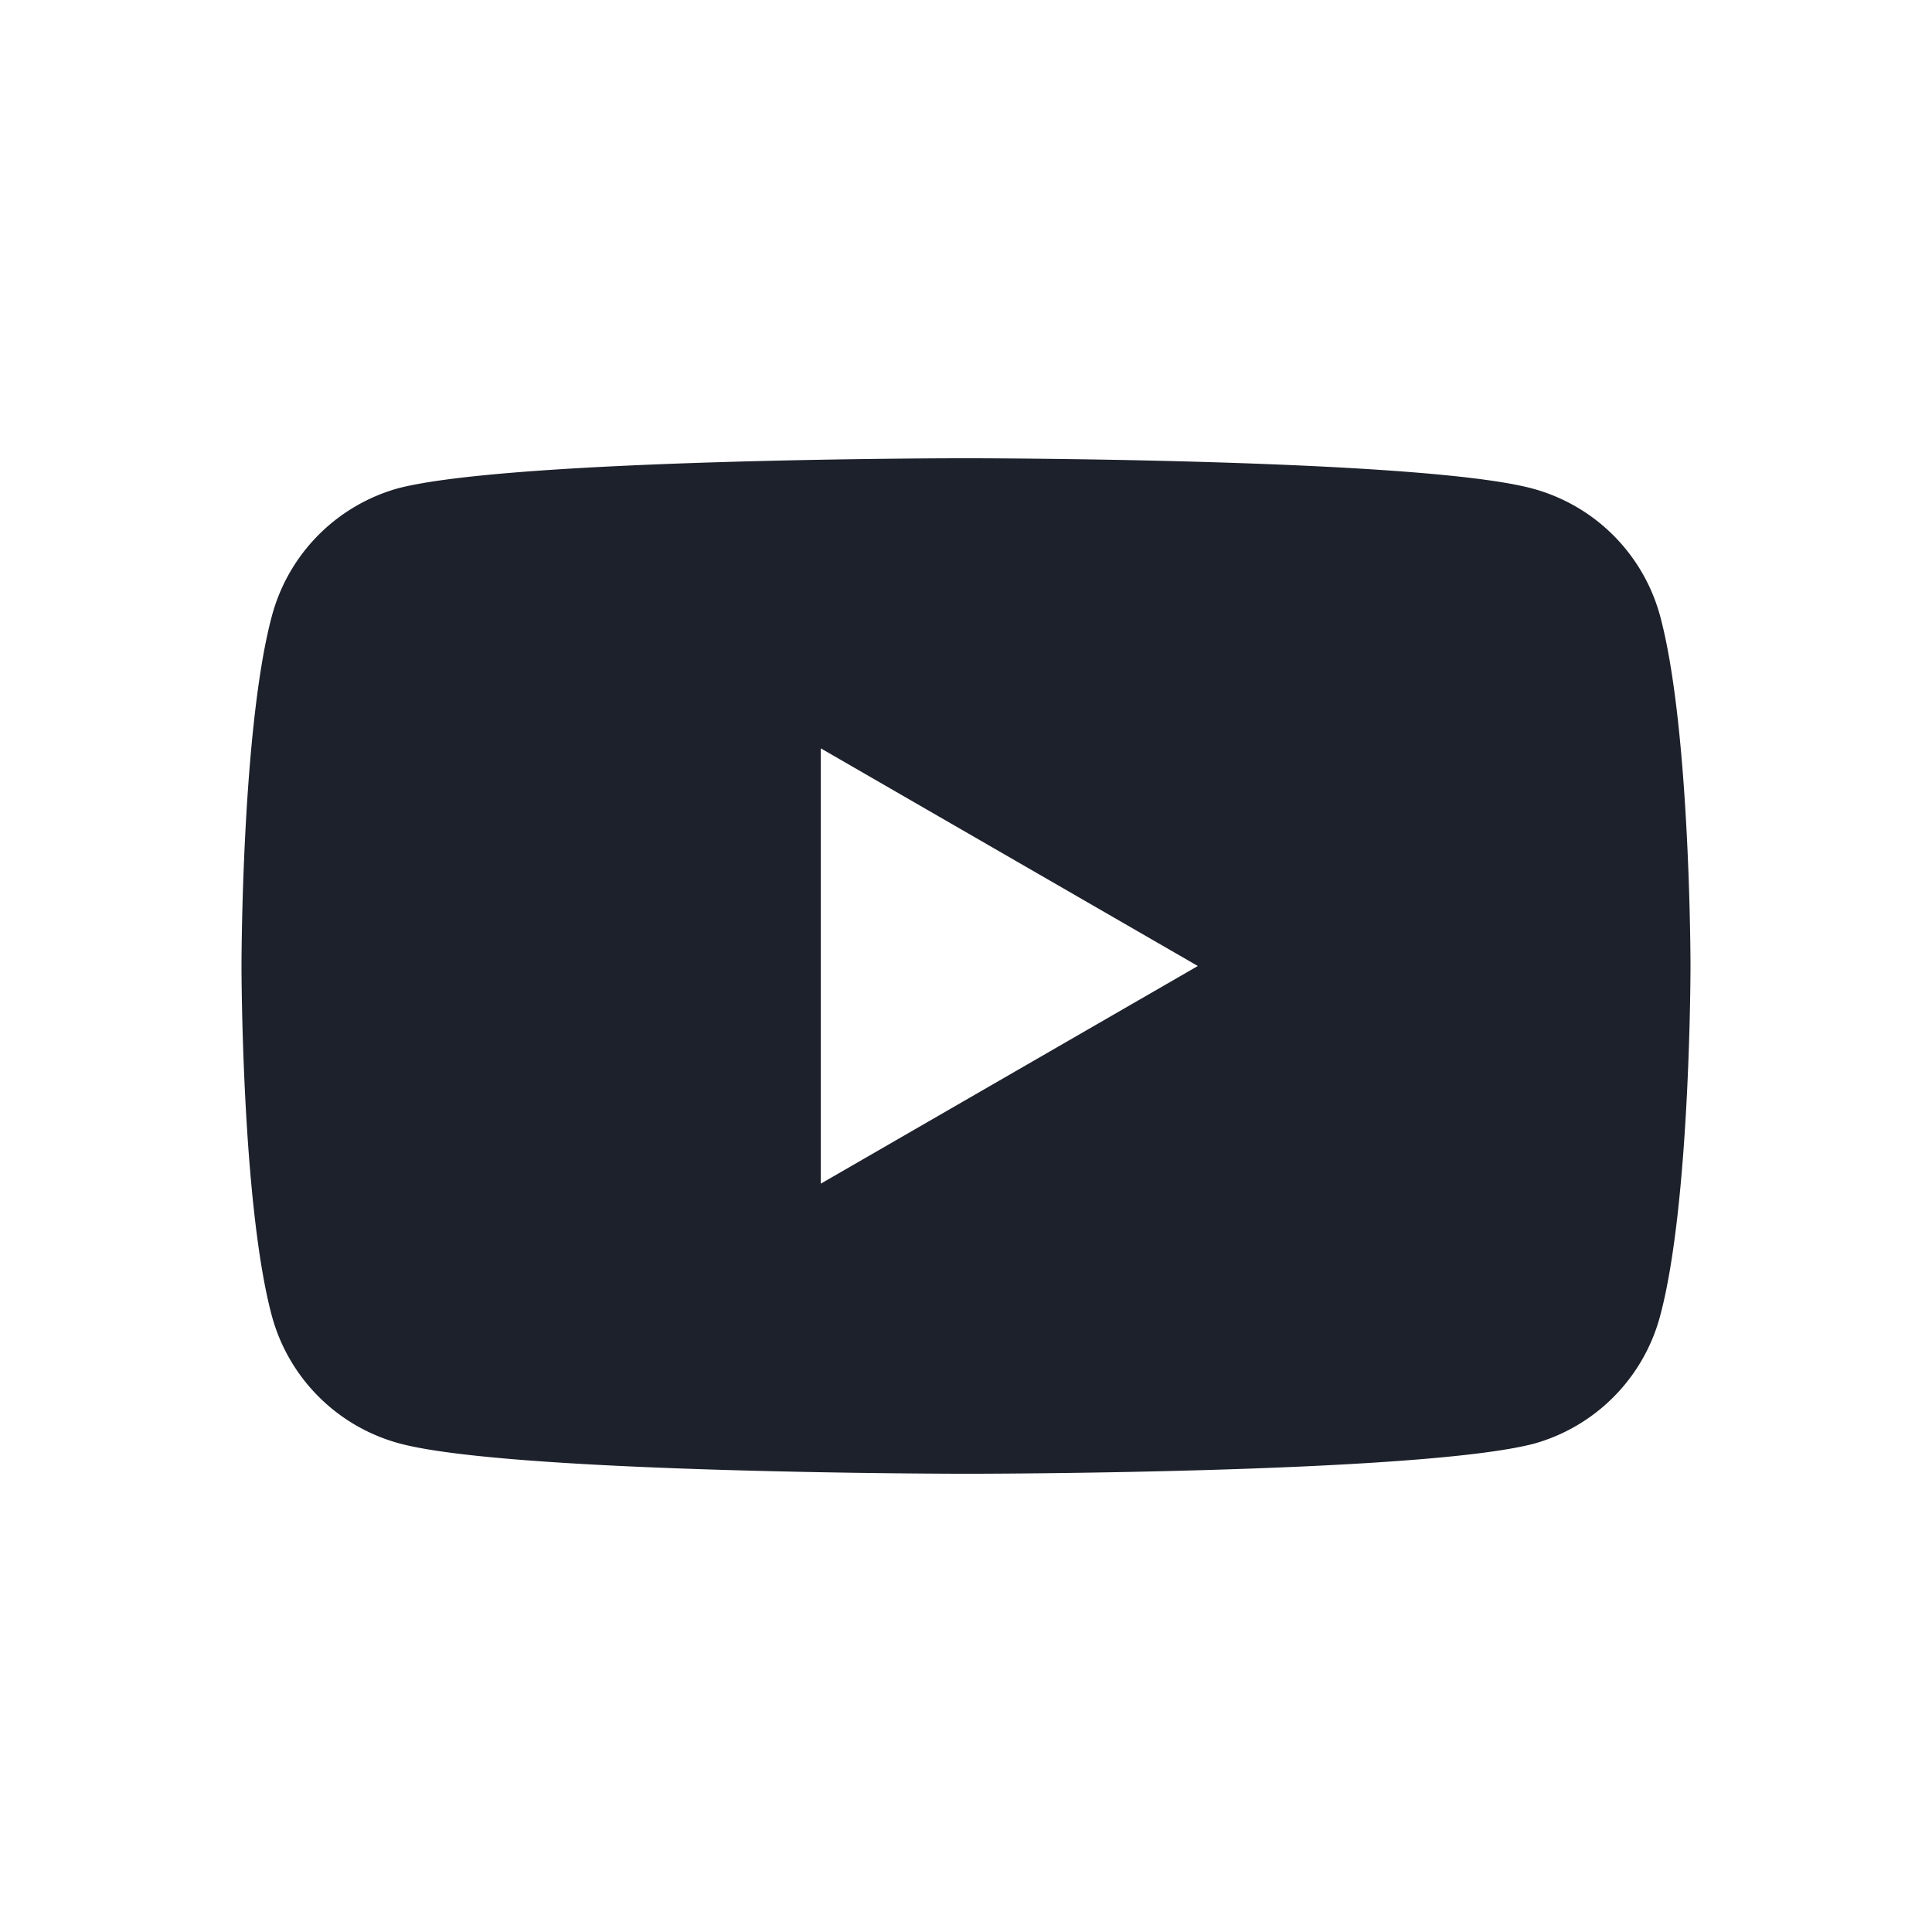 <svg id="Calque_1" data-name="Calque 1" xmlns="http://www.w3.org/2000/svg" viewBox="0 0 64 64"><title>youtube</title><path d="M55,20.43a6,6,0,0,0-4.25-4.25c-3.75-1-18.79-1-18.79-1s-15,0-18.79,1A6,6,0,0,0,9,20.43C8,24.18,8,32,8,32s0,7.82,1,11.57a6,6,0,0,0,4.25,4.25c3.75,1,18.79,1,18.79,1s15,0,18.79-1A6,6,0,0,0,55,43.57C56,39.82,56,32,56,32S56,24.18,55,20.43ZM27.19,39.21V24.79L39.68,32Z" style="fill:#1d212b"/></svg>